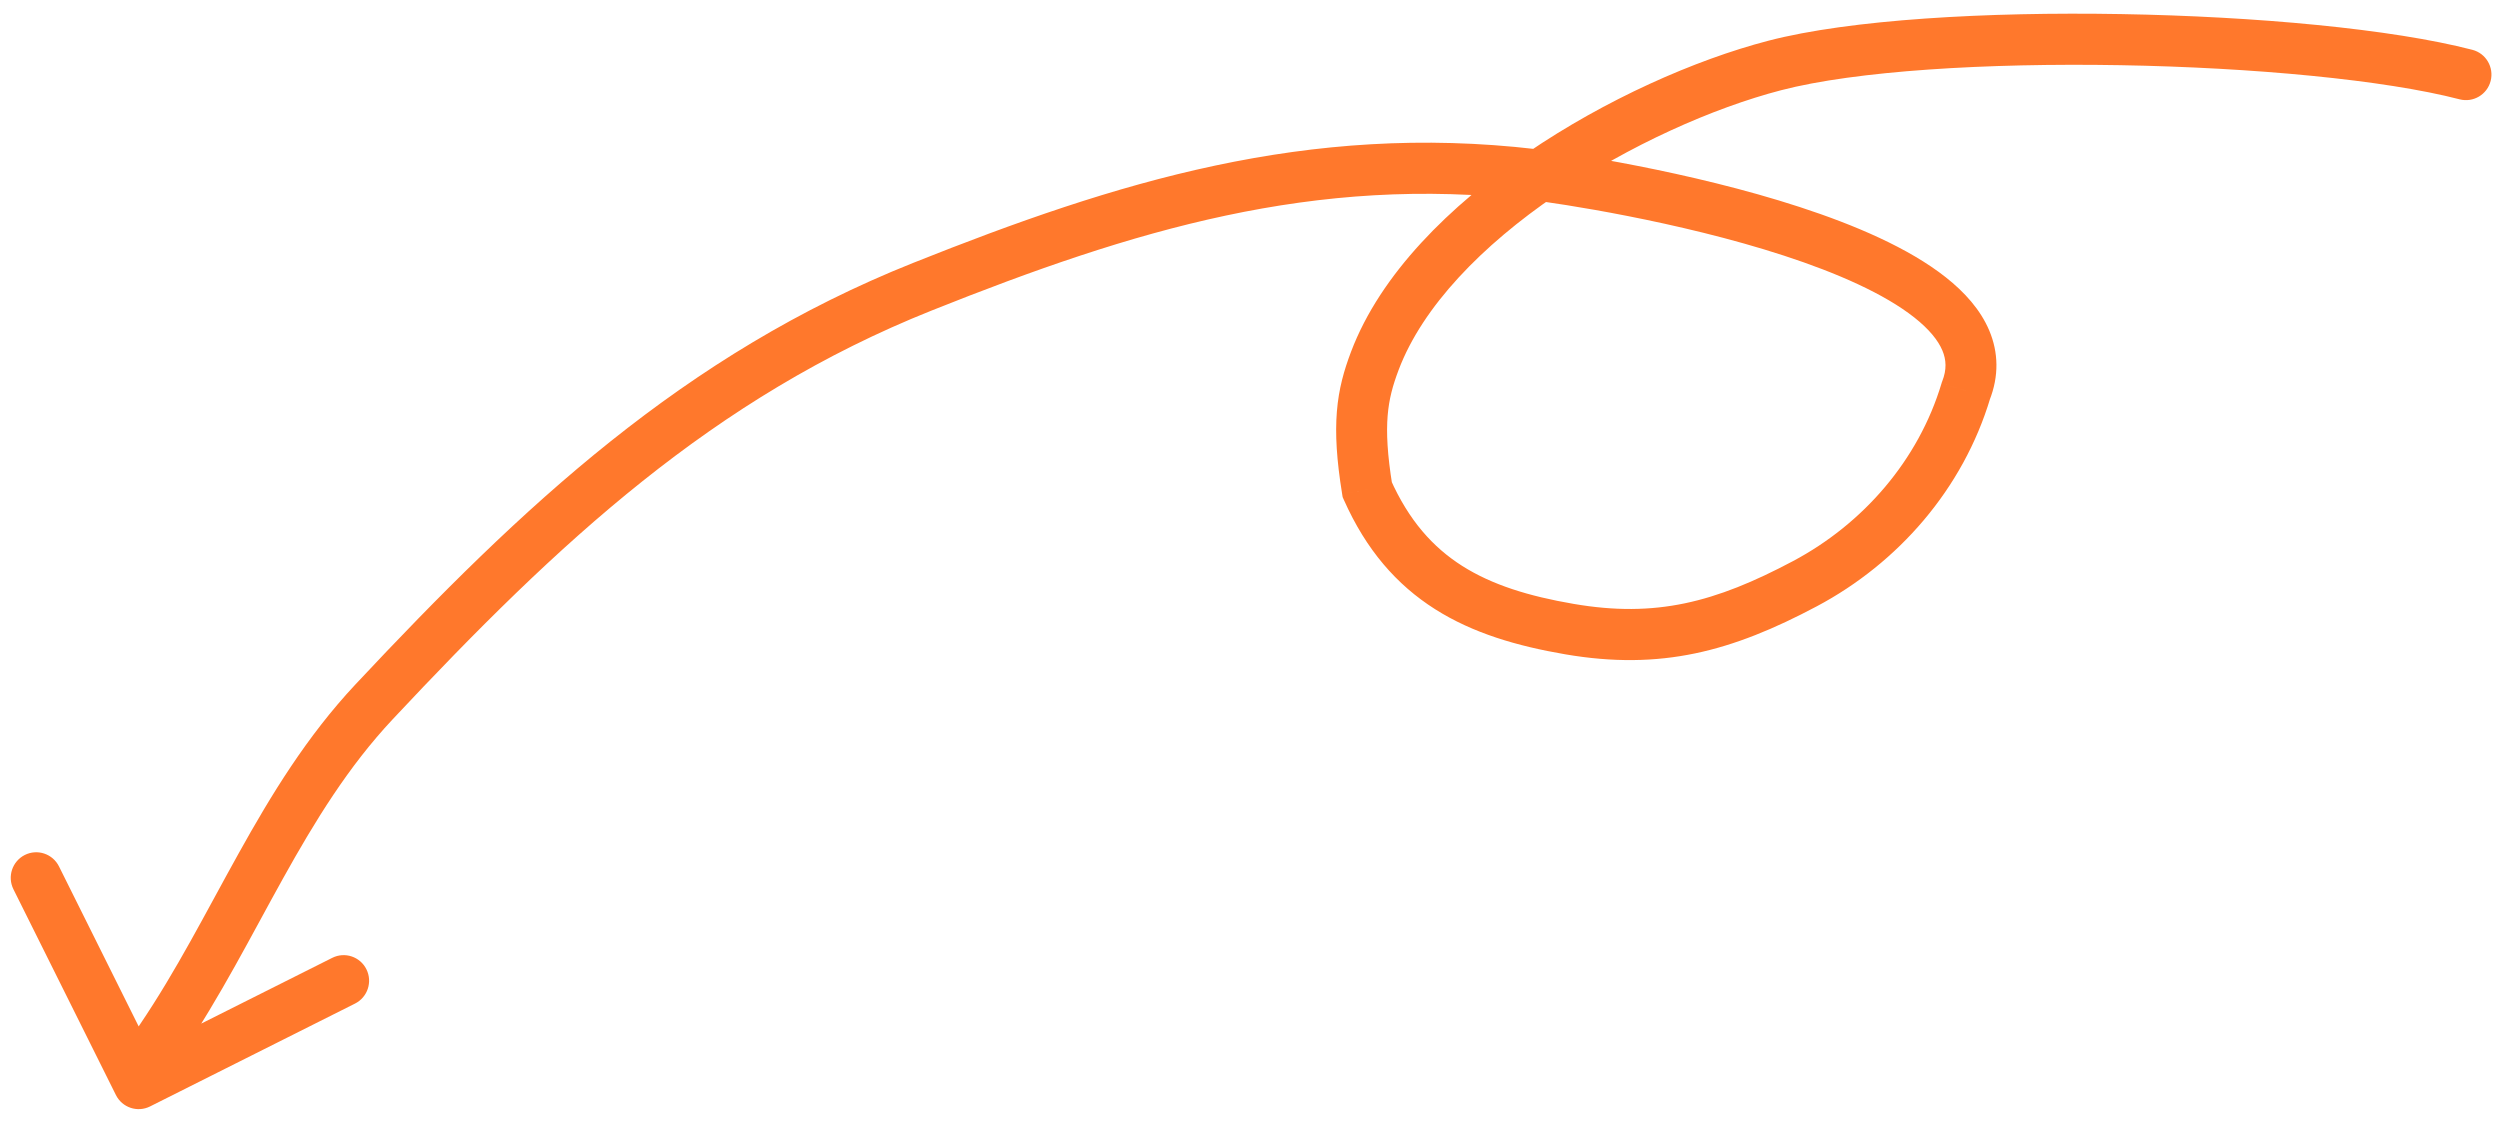 <svg width="147" height="66" viewBox="0 0 147 66" fill="none" xmlns="http://www.w3.org/2000/svg">
<path d="M145.375 2.929C146.175 3.137 146.656 3.957 146.45 4.761C146.243 5.564 145.426 6.047 144.625 5.84L145.375 2.929ZM104.355 3.85L103.979 2.395L104.355 3.85ZM80.839 21.222L82.238 21.755L80.839 21.222ZM80.393 28.794L79.026 29.407L78.947 29.228L78.916 29.035L80.393 28.794ZM92.284 36.992L92.536 35.51L92.284 36.992ZM106.129 34.321L106.83 35.65L106.129 34.321ZM115.596 22.973L114.162 22.541L114.18 22.48L114.203 22.421L115.596 22.973ZM90.155 10.264L90.328 8.771L90.155 10.264ZM54.243 16.856L54.796 18.253L54.243 16.856ZM21.999 41.265L23.089 42.295L21.999 41.265ZM9.456 61.101L8.218 60.256L9.456 61.101ZM8.824 65.058C8.084 65.43 7.185 65.129 6.815 64.386L0.79 52.289C0.42 51.546 0.72 50.644 1.459 50.272C2.199 49.901 3.098 50.202 3.468 50.944L8.824 61.698L19.537 56.321C20.276 55.95 21.176 56.251 21.545 56.993C21.915 57.736 21.615 58.638 20.876 59.01L8.824 65.058ZM144.625 5.84C140.228 4.699 132.507 3.968 124.671 3.833C116.823 3.697 109.12 4.162 104.73 5.305L103.979 2.395C108.786 1.144 116.833 0.691 124.723 0.828C132.623 0.964 140.628 1.698 145.375 2.929L144.625 5.84ZM104.73 5.305C100.741 6.343 95.806 8.528 91.497 11.466C87.157 14.425 83.654 18.009 82.238 21.755L79.439 20.689C81.173 16.099 85.265 12.081 89.814 8.979C94.394 5.857 99.642 3.524 103.979 2.395L104.73 5.305ZM82.238 21.755C81.895 22.665 81.674 23.457 81.594 24.44C81.512 25.442 81.572 26.707 81.871 28.552L78.916 29.035C78.594 27.05 78.501 25.524 78.609 24.195C78.719 22.847 79.031 21.769 79.439 20.689L82.238 21.755ZM81.76 28.18C82.84 30.605 84.256 32.183 85.979 33.277C87.732 34.389 89.89 35.057 92.536 35.51L92.032 38.473C89.204 37.988 86.606 37.231 84.378 35.817C82.12 34.384 80.328 32.331 79.026 29.407L81.76 28.18ZM92.536 35.51C97.347 36.335 100.837 35.433 105.429 32.993L106.83 35.65C101.838 38.302 97.673 39.44 92.032 38.473L92.536 35.51ZM105.429 32.993C109.557 30.799 112.808 27.06 114.162 22.541L117.029 23.406C115.426 28.757 111.607 33.111 106.83 35.65L105.429 32.993ZM114.203 22.421C114.475 21.73 114.442 21.156 114.212 20.608C113.961 20.012 113.433 19.357 112.562 18.668C110.806 17.281 108.041 16.057 104.905 15.034C98.677 13.001 91.596 11.945 89.982 11.757L90.328 8.771C92.045 8.972 99.342 10.057 105.831 12.175C109.053 13.227 112.231 14.581 114.414 16.306C115.512 17.174 116.452 18.208 116.97 19.439C117.509 20.719 117.545 22.11 116.988 23.525L114.203 22.421ZM89.982 11.757C77.299 10.276 66.645 13.524 54.796 18.253L53.69 15.46C65.659 10.683 76.885 7.202 90.328 8.771L89.982 11.757ZM54.796 18.253C41.935 23.386 32.843 31.885 23.089 42.295L20.908 40.236C30.721 29.764 40.186 20.849 53.69 15.46L54.796 18.253ZM23.089 42.295C20.478 45.081 18.522 48.273 16.639 51.658C14.781 54.999 12.958 58.605 10.694 61.946L8.218 60.256C10.383 57.06 12.089 53.673 14.025 50.193C15.935 46.758 18.036 43.301 20.908 40.236L23.089 42.295ZM10.694 61.946C10.086 62.843 9.878 63.277 9.575 64.189L6.734 63.239C7.128 62.054 7.461 61.373 8.218 60.256L10.694 61.946Z" fill="#FF782C"/>
</svg>
